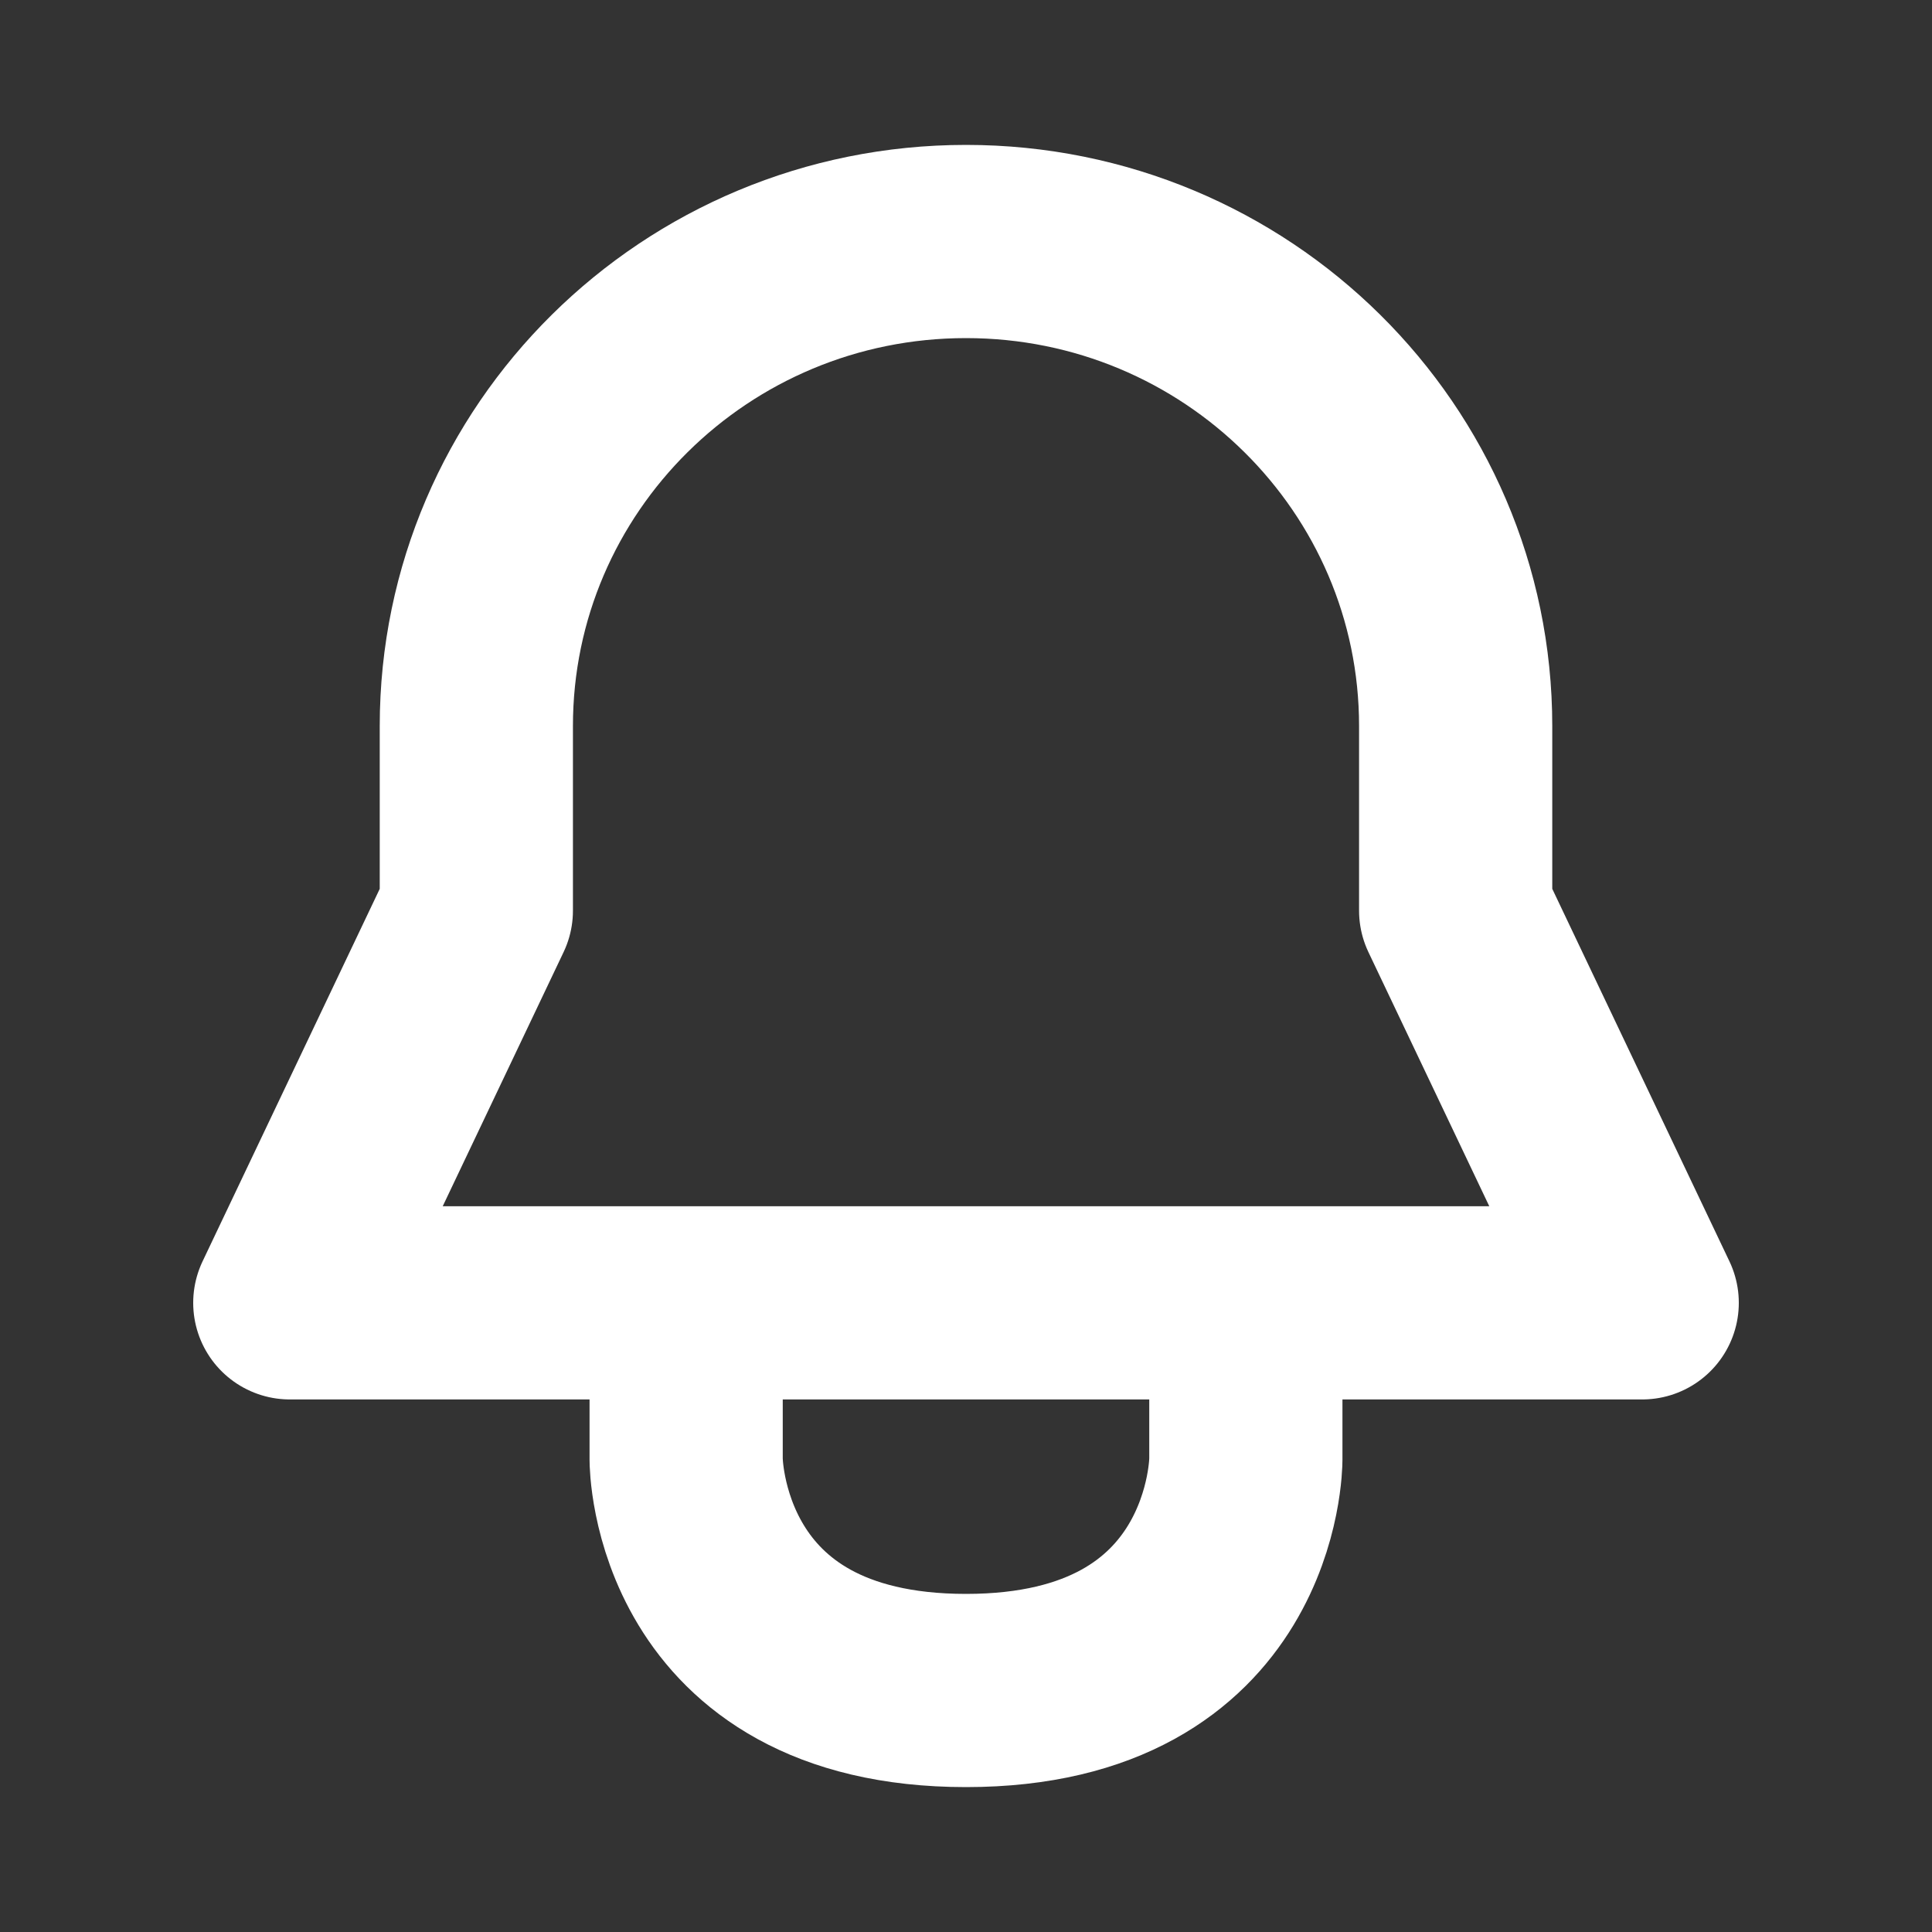 <svg width="20" height="20" viewBox="0 0 20 20" fill="none" xmlns="http://www.w3.org/2000/svg">
<rect x="0" y="0" width="20" height="20" fill="#333333" stroke="none"/>
<path d="M7.103 15.111C7.103 15.111 7.103 17.5 10 17.5C12.897 17.5 12.897 15.111 12.897 15.111M15.069 9.427V7.516C15.069 4.746 12.8 2.5 10 2.5C7.2 2.5 4.931 4.746 4.931 7.516V9.427L3 13.487H17L15.069 9.427Z" stroke="white" stroke-width="2" stroke-linecap="square" stroke-linejoin="round"/>
</svg>
